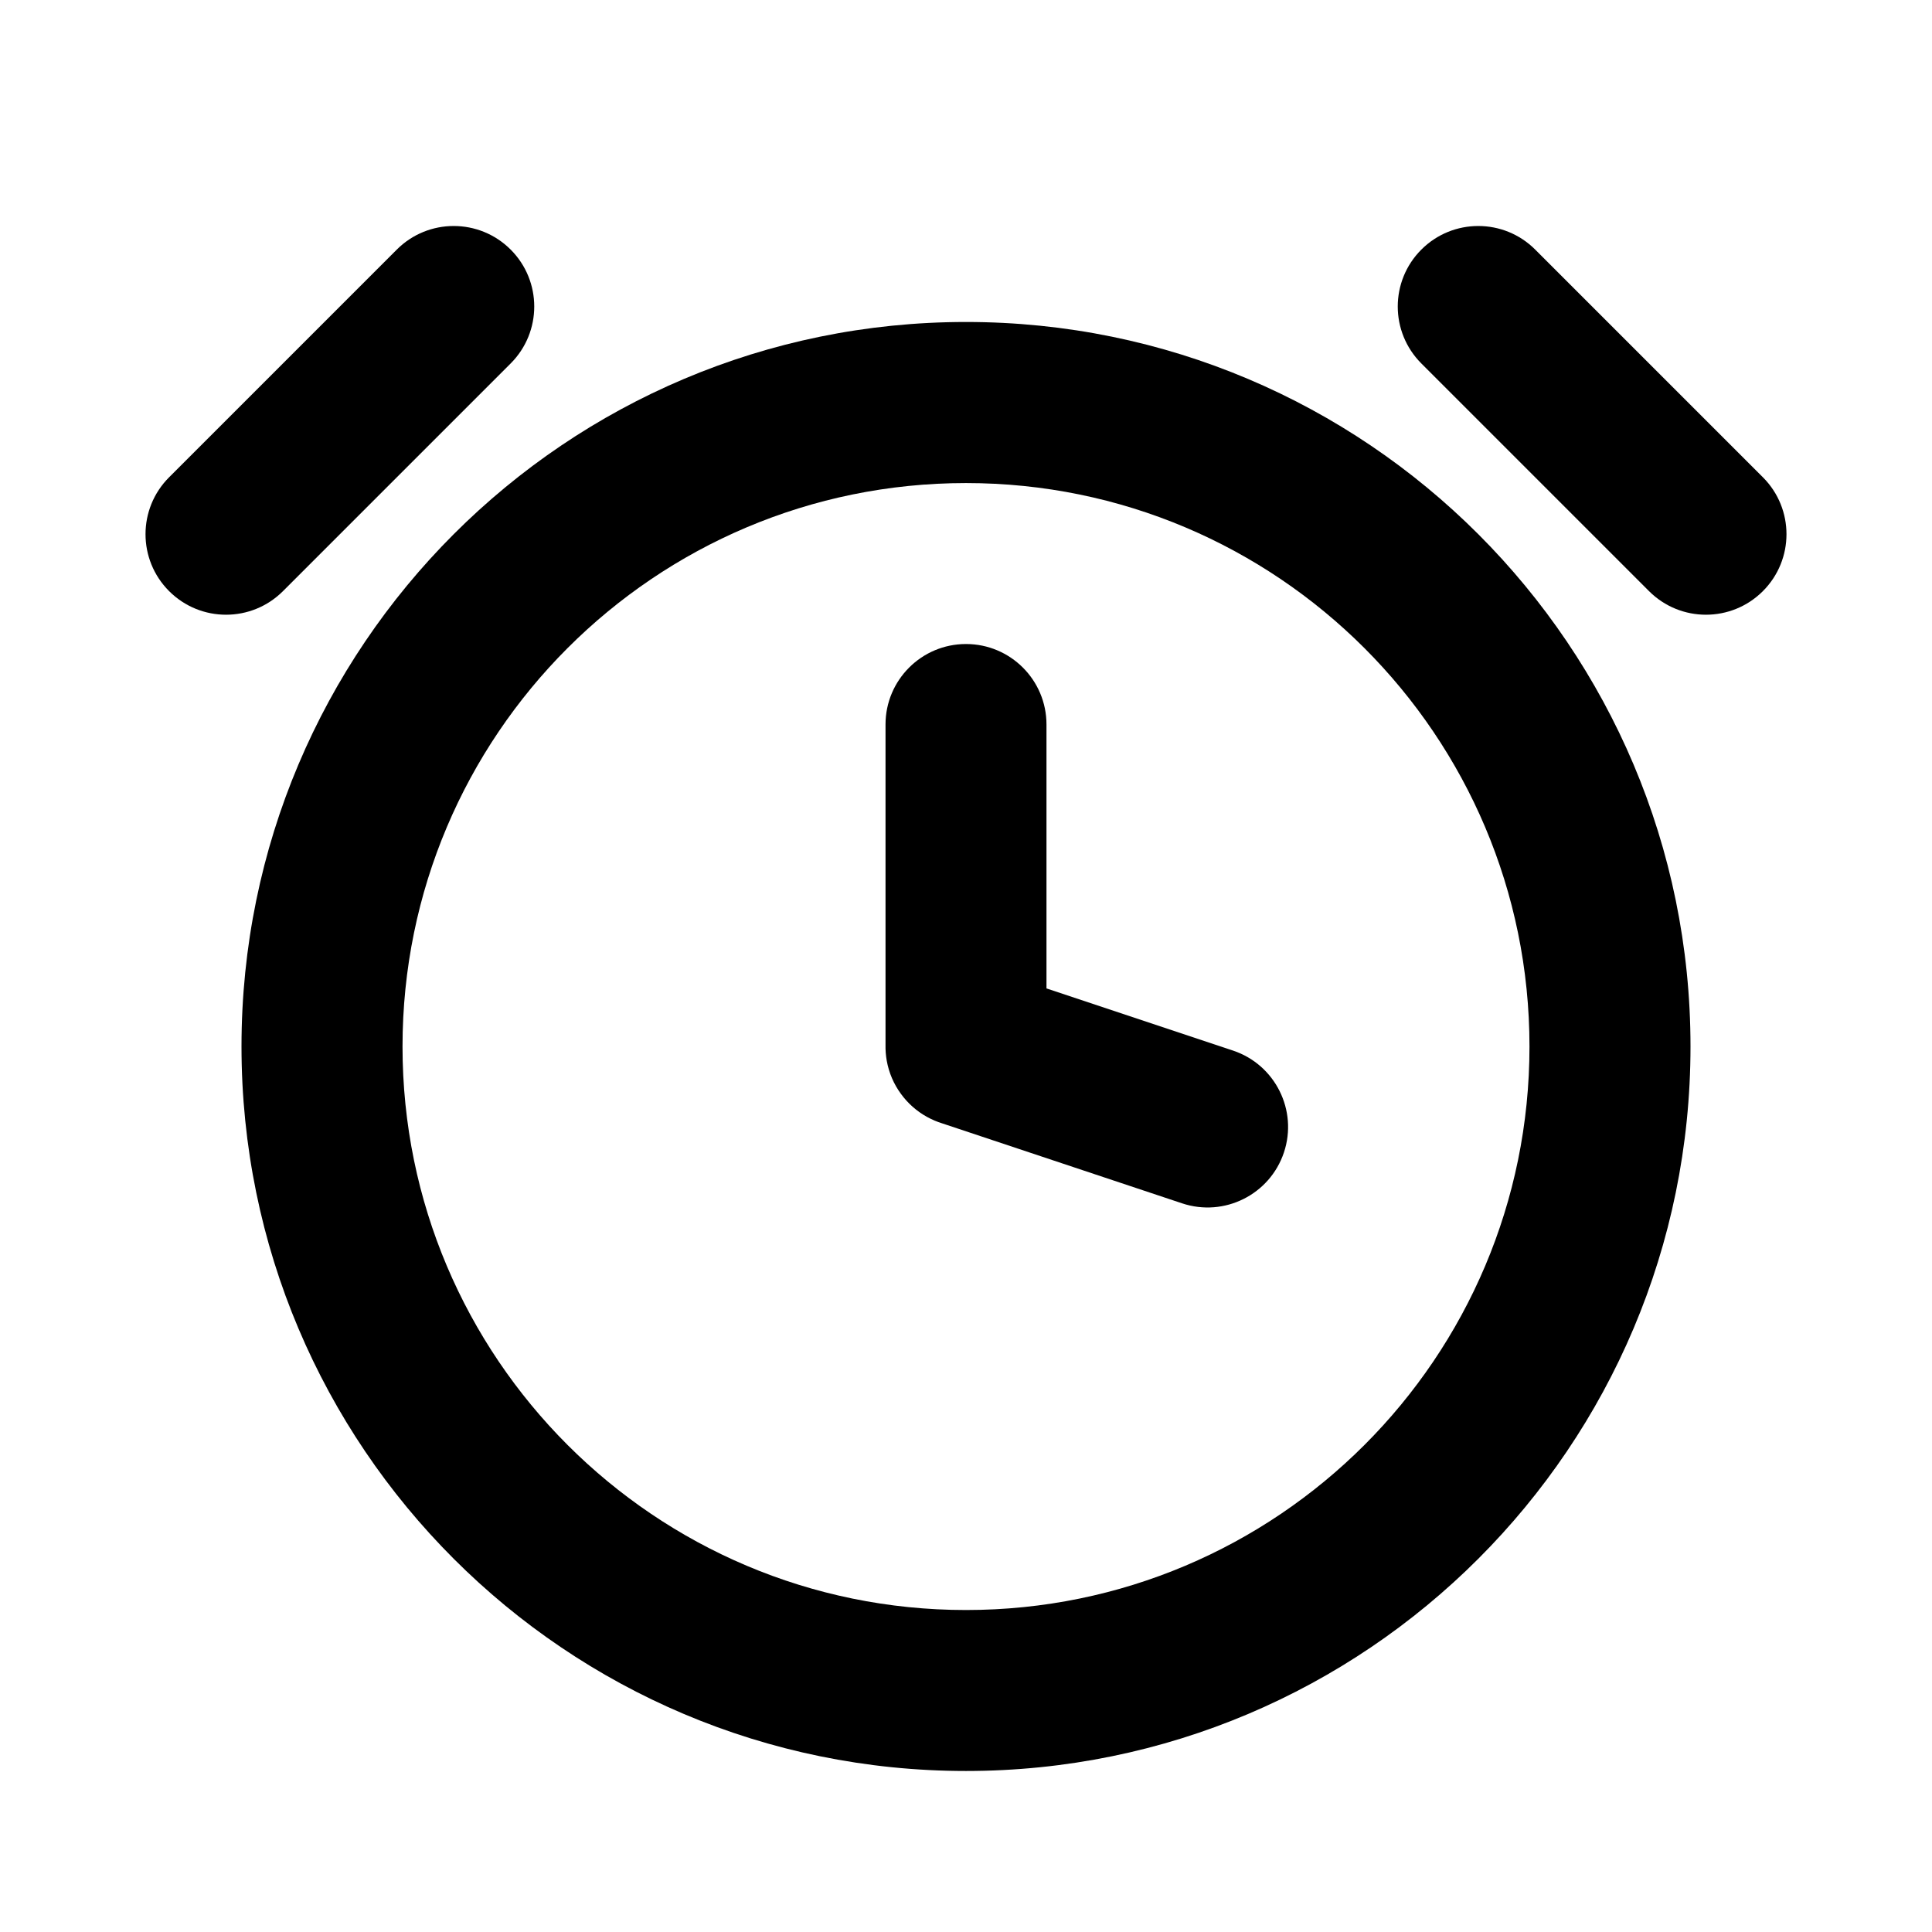 <svg height="32" viewBox="0 0 32 32" width="32" xmlns="http://www.w3.org/2000/svg"><path d="m23.542 4.134c.521-.521 1.365-.521 1.886 0l3.771 3.771c.521.521.521 1.365 0 1.886s-1.365.521-1.886 0l-3.771-3.771c-.521-.521-.521-1.365 0-1.886z"/><path d="m17.333 16.372v-4.372c0-.736-.597-1.333-1.333-1.333s-1.333.597-1.333 1.333v5.304c-.002.089.005.177.02.263.036.203.117.389.234.549.113.156.261.289.436.385.079.043.162.079.25.106l3.972 1.324c.699.233 1.454-.145 1.687-.843s-.145-1.454-.843-1.687l-3.088-1.029z"/><path d="m16 29.333c-6.627 0-12-5.373-12-12s5.373-12 12-12 12 5.373 12 12-5.373 12-12 12zm0-2.666c5.155 0 9.333-4.179 9.333-9.333s-4.179-9.333-9.333-9.333c-5.155 0-9.333 4.179-9.333 9.333s4.179 9.333 9.333 9.333z"/><path d="m2.801 7.905c-.521.521-.521 1.365 0 1.886s1.365.521 1.886 0l3.771-3.771c.521-.521.521-1.365 0-1.886s-1.365-.521-1.886 0z"/></svg>